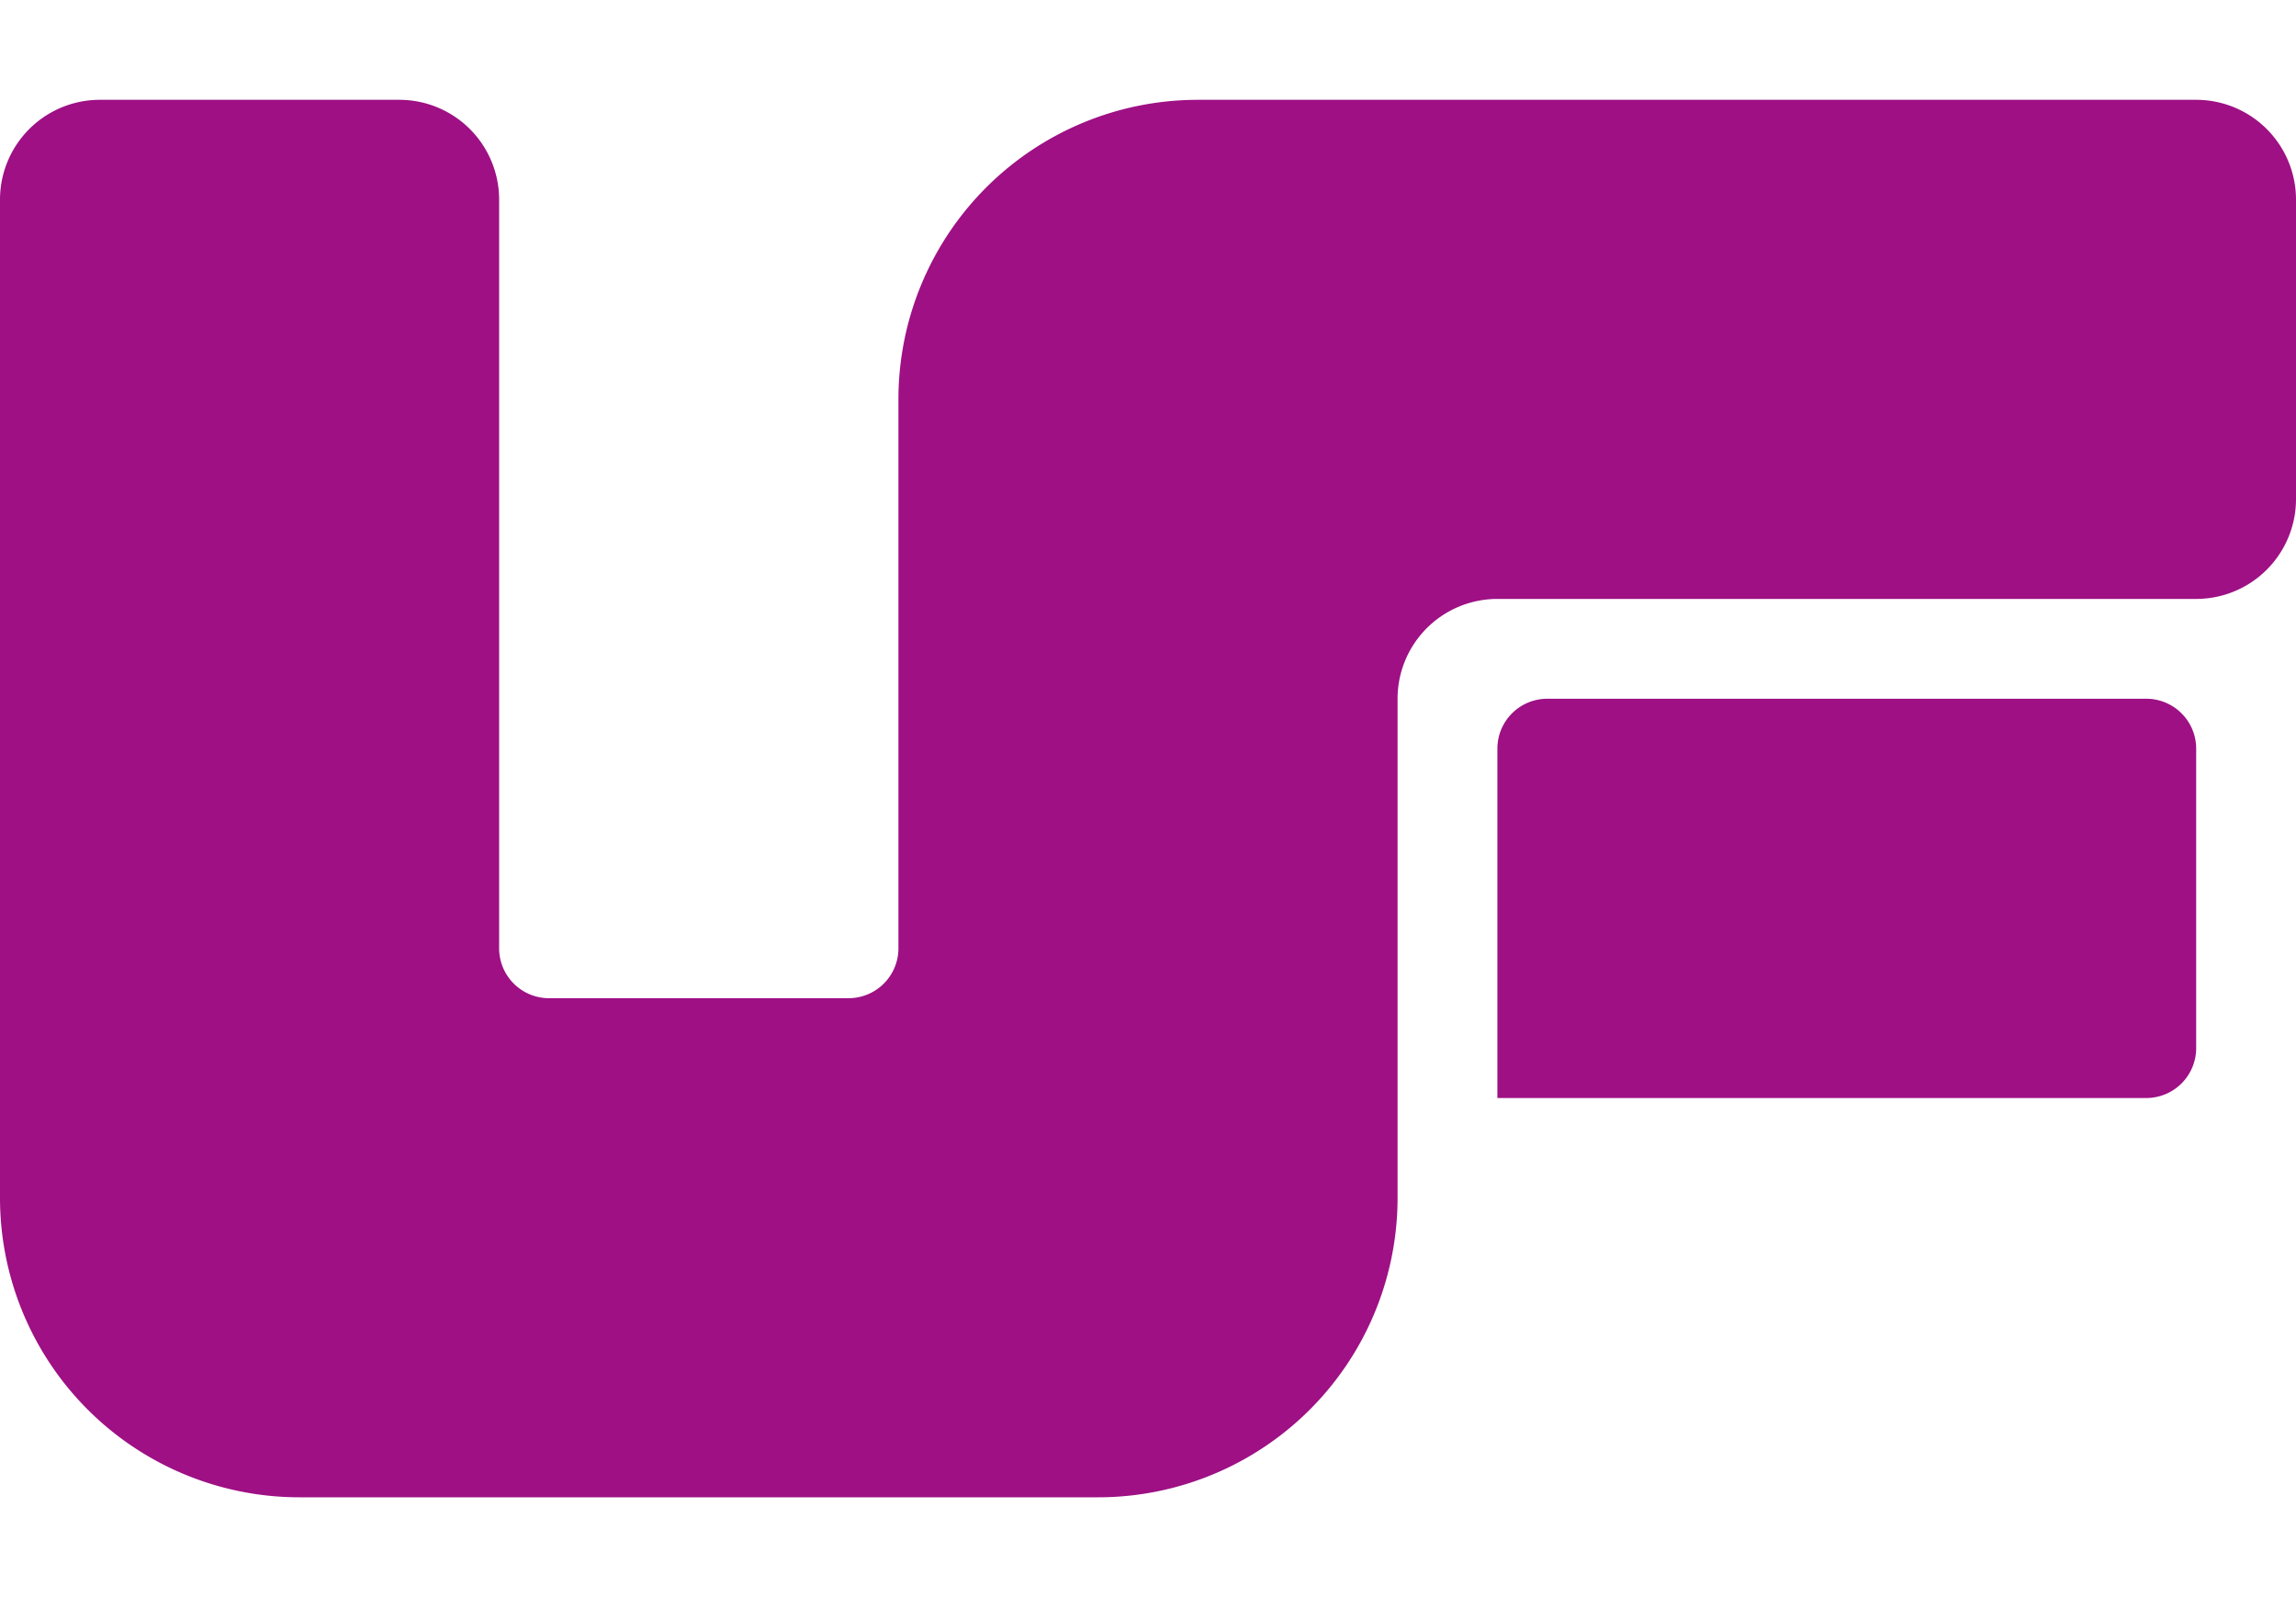 <?xml version="1.0" encoding="UTF-8" standalone="no"?>
<svg
   id="图层_1"
   data-name="图层 1"
   viewBox="0 0 230 160"
   version="1.1"
   sodipodi:docname="luna-flow.svg"
   inkscape:version="1.4 (e7c3feb100, 2024-10-09)"
   xmlns:inkscape="http://www.inkscape.org/namespaces/inkscape"
   xmlns:sodipodi="http://sodipodi.sourceforge.net/DTD/sodipodi-0.dtd"
   xmlns="http://www.w3.org/2000/svg"
   xmlns:svg="http://www.w3.org/2000/svg">
  <sodipodi:namedview
     id="namedview2"
     pagecolor="#ffffff"
     bordercolor="#000000"
     borderopacity="0.25"
     inkscape:showpageshadow="2"
     inkscape:pageopacity="0.0"
     inkscape:pagecheckerboard="0"
     inkscape:deskcolor="#d1d1d1"
     inkscape:zoom="4"
     inkscape:cx="121.5"
     inkscape:cy="81.625"
     inkscape:window-width="2752"
     inkscape:window-height="1124"
     inkscape:window-x="0"
     inkscape:window-y="0"
     inkscape:window-maximized="1"
     inkscape:current-layer="图层_1" />
  <defs
     id="defs1">
    <style
       id="style1">.cls-1{fill:#9e1084;}</style>
  </defs>
  <title
     id="title1">luna-flow</title>
  <path
     class="cls-1"
     d="m 230,20 v 30 a 10,10 0 0 1 -10,10 h -70 a 10,10 0 0 0 -10,10 v 50 a 30,30 0 0 1 -30,30 H 30 A 30,30 0 0 1 0,120 V 20 A 10,10 0 0 1 10,10 h 30 a 10,10 0 0 1 10,10 v 75 a 5,5 0 0 0 5,5 h 30 a 5,5 0 0 0 5,-5 V 40 a 30,30 0 0 1 30,-30 h 100 a 10,10 0 0 1 10,10 z"
     id="path1" />
  <path
     class="cls-1"
     d="m 220,75 v 30 a 5,5 0 0 1 -5,5 H 150 V 75 a 5,5 0 0 1 5,-5 h 60 a 5,5 0 0 1 5,5 z"
     id="path2" />
</svg>
